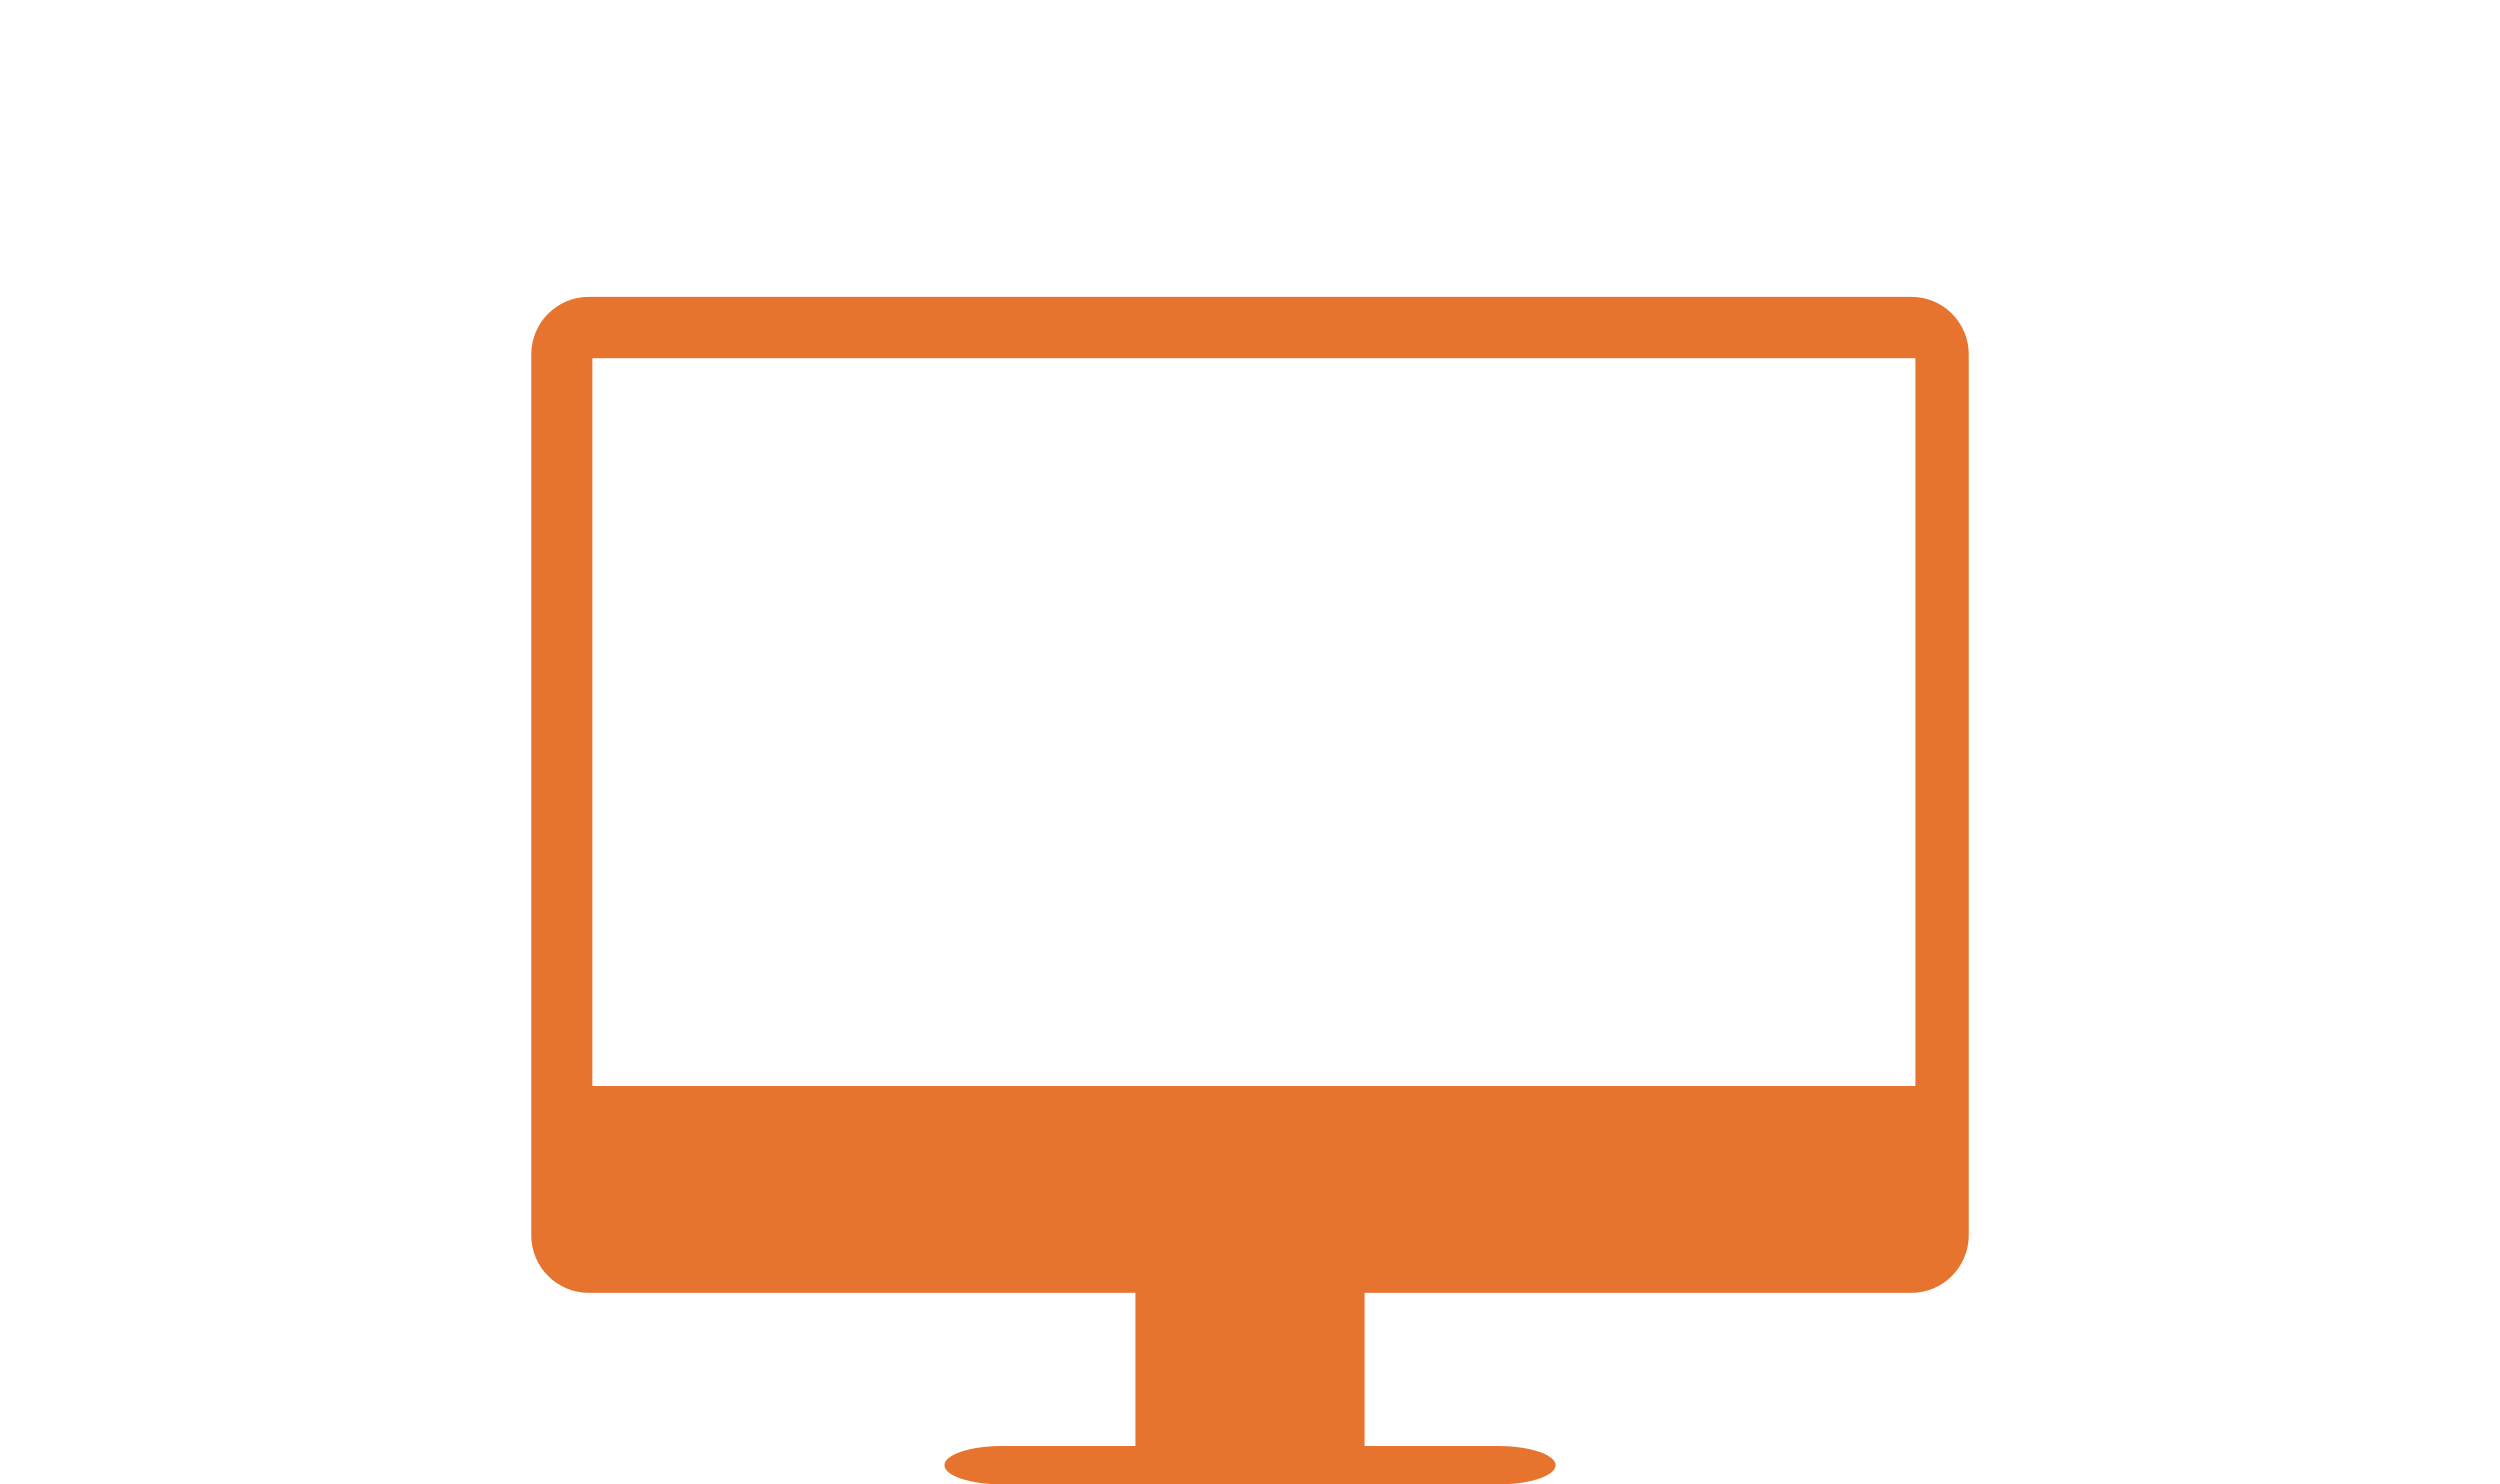 <svg width="160" height="95" viewBox="0 0 160 95" fill="none" xmlns="http://www.w3.org/2000/svg">
<path d="M122.339 19H37.667C35.65 19 34 20.654 34 22.677V69.259C34 71.282 34 74.591 34 76.614V79.063C34 81.086 35.65 82.741 37.667 82.741H72.667V92.545H64.109C62.092 92.545 60.443 93.094 60.443 93.772C60.443 94.445 62.092 95 64.109 95H95.891C97.908 95 99.558 94.451 99.558 93.772C99.558 93.1 97.908 92.545 95.891 92.545H87.333V82.741H122.333C124.35 82.741 126 81.086 126 79.063V76.614C126 74.591 126 71.282 126 69.259V22.677C126.006 20.654 124.356 19 122.339 19ZM122.584 69.505H37.911V22.923H122.584V69.505Z" fill="#E7742E"/>
</svg>
